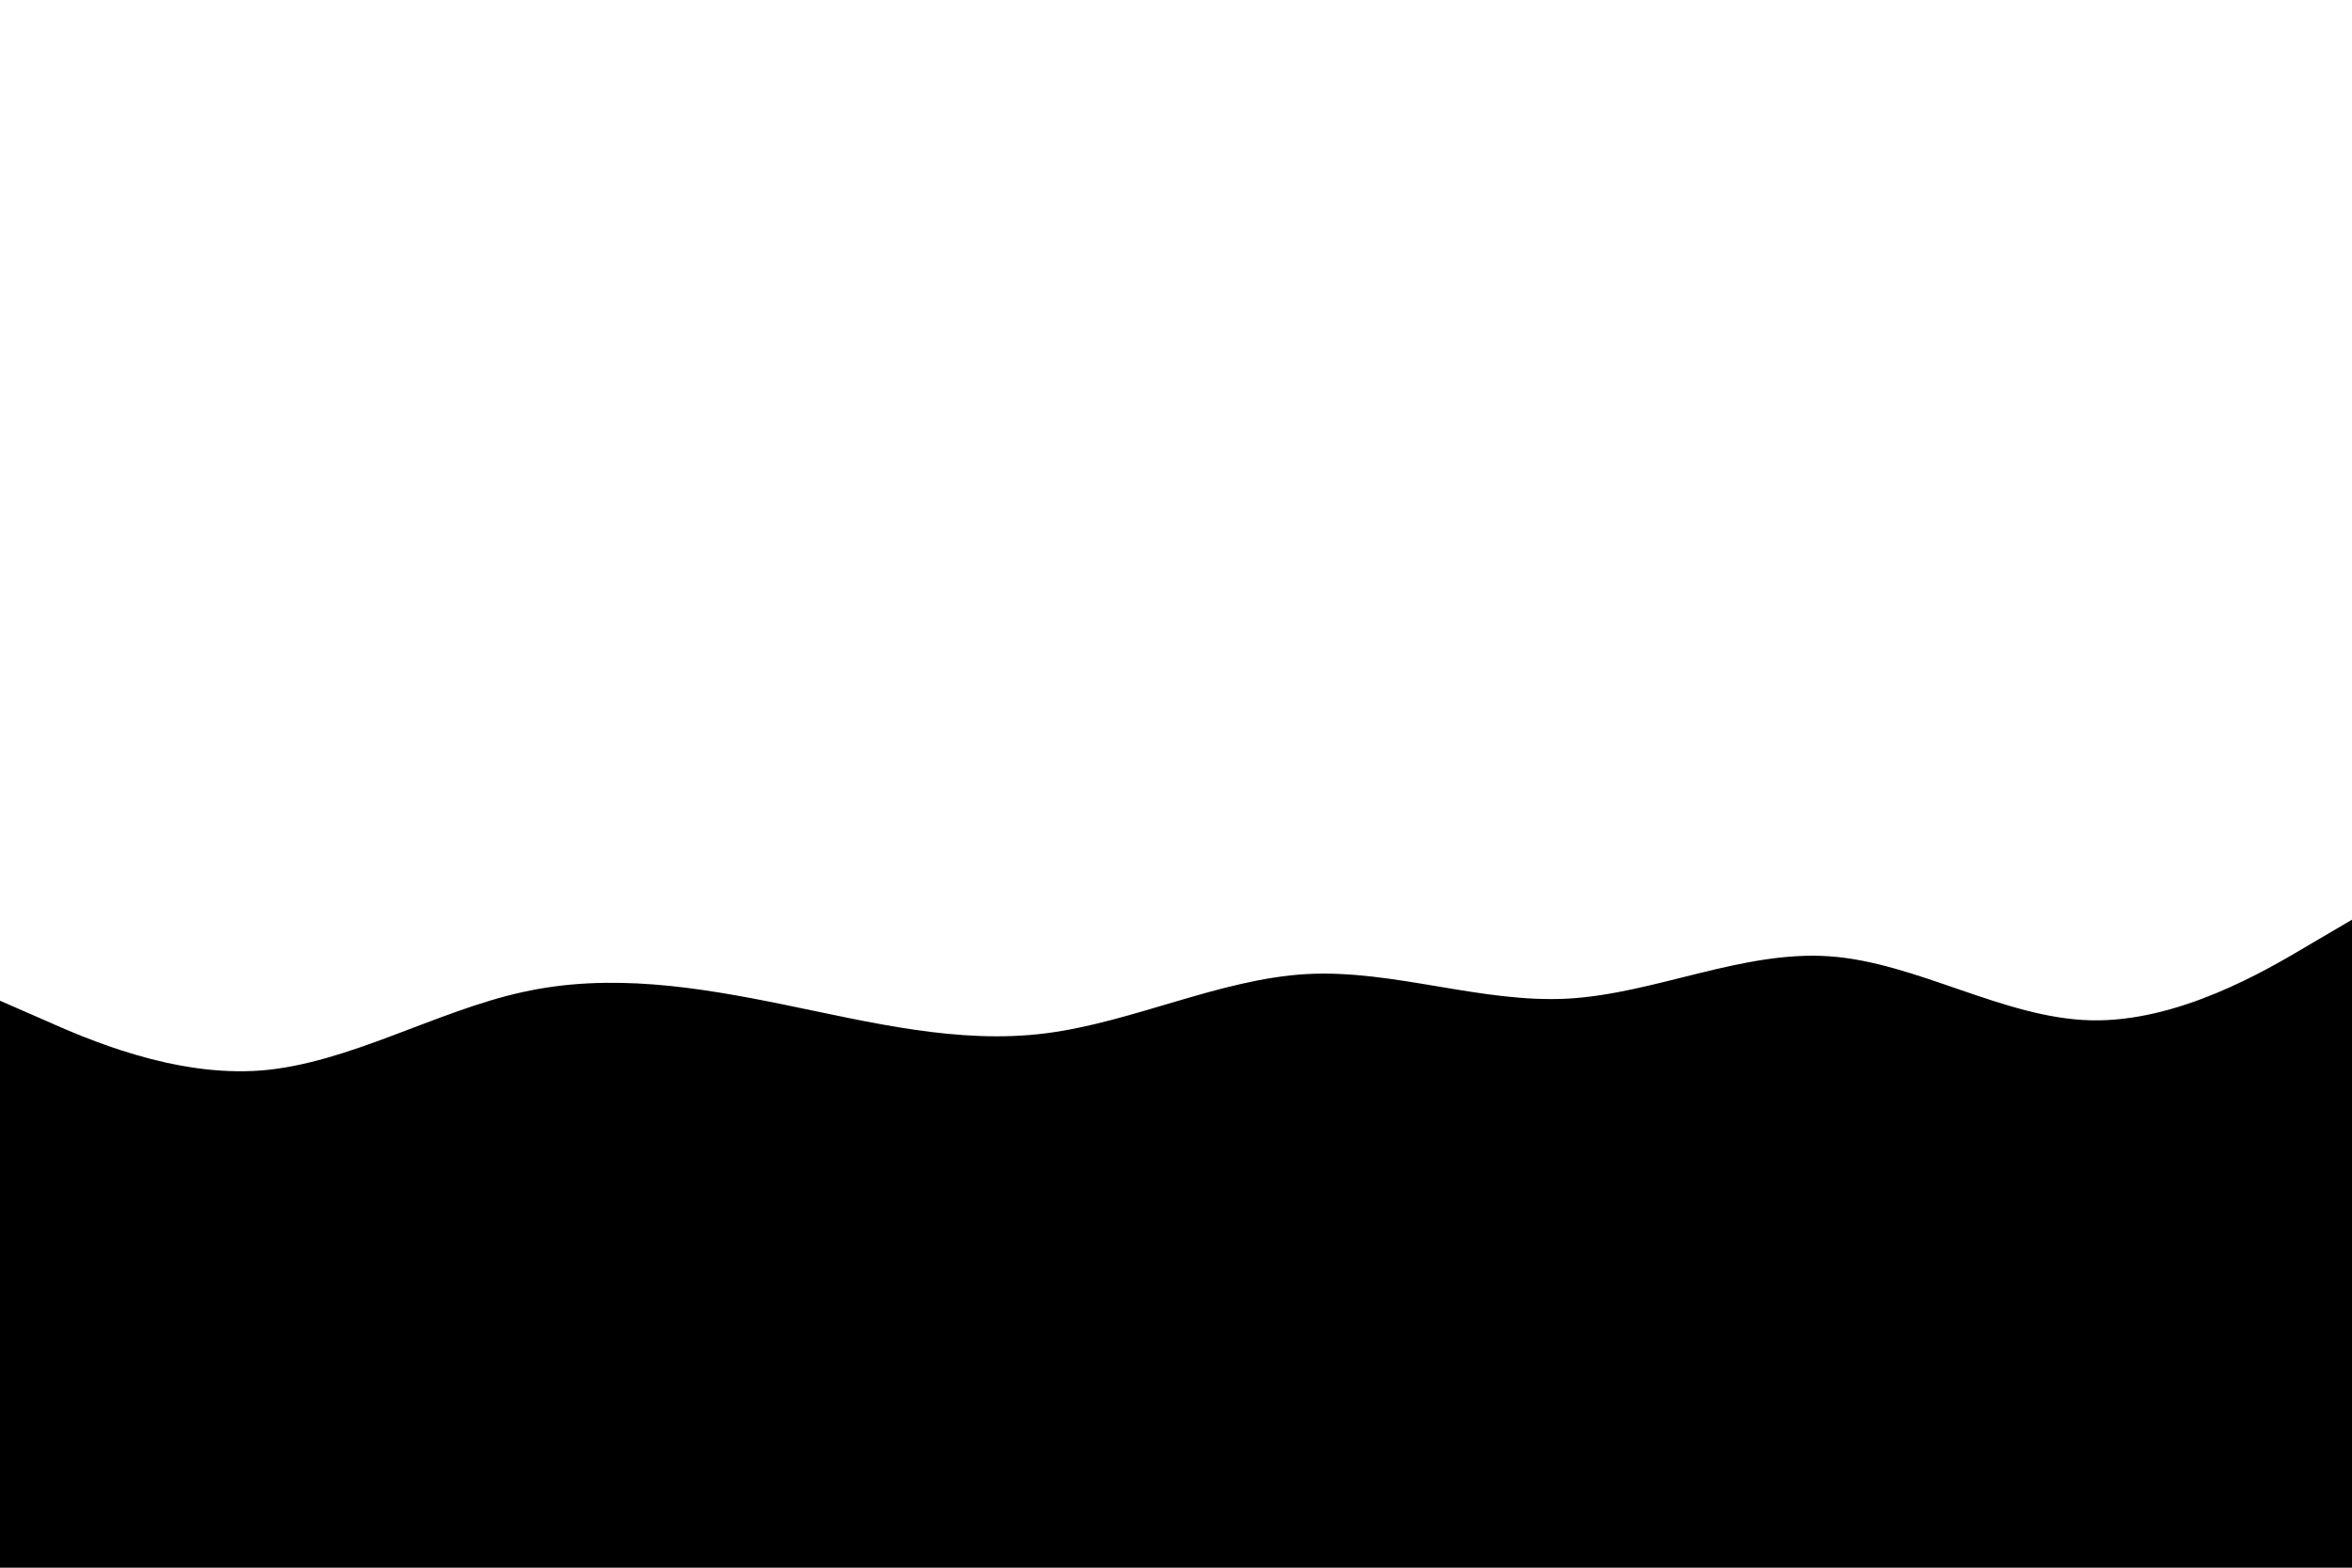 <svg id="visual" viewBox="0 0 900 600" width="900" height="600" xmlns="http://www.w3.org/2000/svg" xmlns:xlink="http://www.w3.org/1999/xlink" version="1.1"><path d="M0 383L16.7 390.3C33.3 397.7 66.7 412.3 100 409.7C133.3 407 166.7 387 200 379.7C233.3 372.3 266.7 377.7 300 384.5C333.3 391.3 366.7 399.7 400 395.5C433.3 391.3 466.7 374.7 500 372.8C533.3 371 566.7 384 600 382.2C633.3 380.3 666.7 363.7 700 366C733.3 368.3 766.7 389.7 800 390.5C833.3 391.3 866.7 371.7 883.3 361.8L900 352L900 601L883.3 601C866.7 601 833.3 601 800 601C766.7 601 733.3 601 700 601C666.7 601 633.3 601 600 601C566.7 601 533.3 601 500 601C466.7 601 433.3 601 400 601C366.7 601 333.3 601 300 601C266.7 601 233.3 601 200 601C166.7 601 133.3 601 100 601C66.7 601 33.3 601 16.7 601L0 601Z" fill="#000000" stroke-linecap="round" stroke-linejoin="miter"></path></svg>